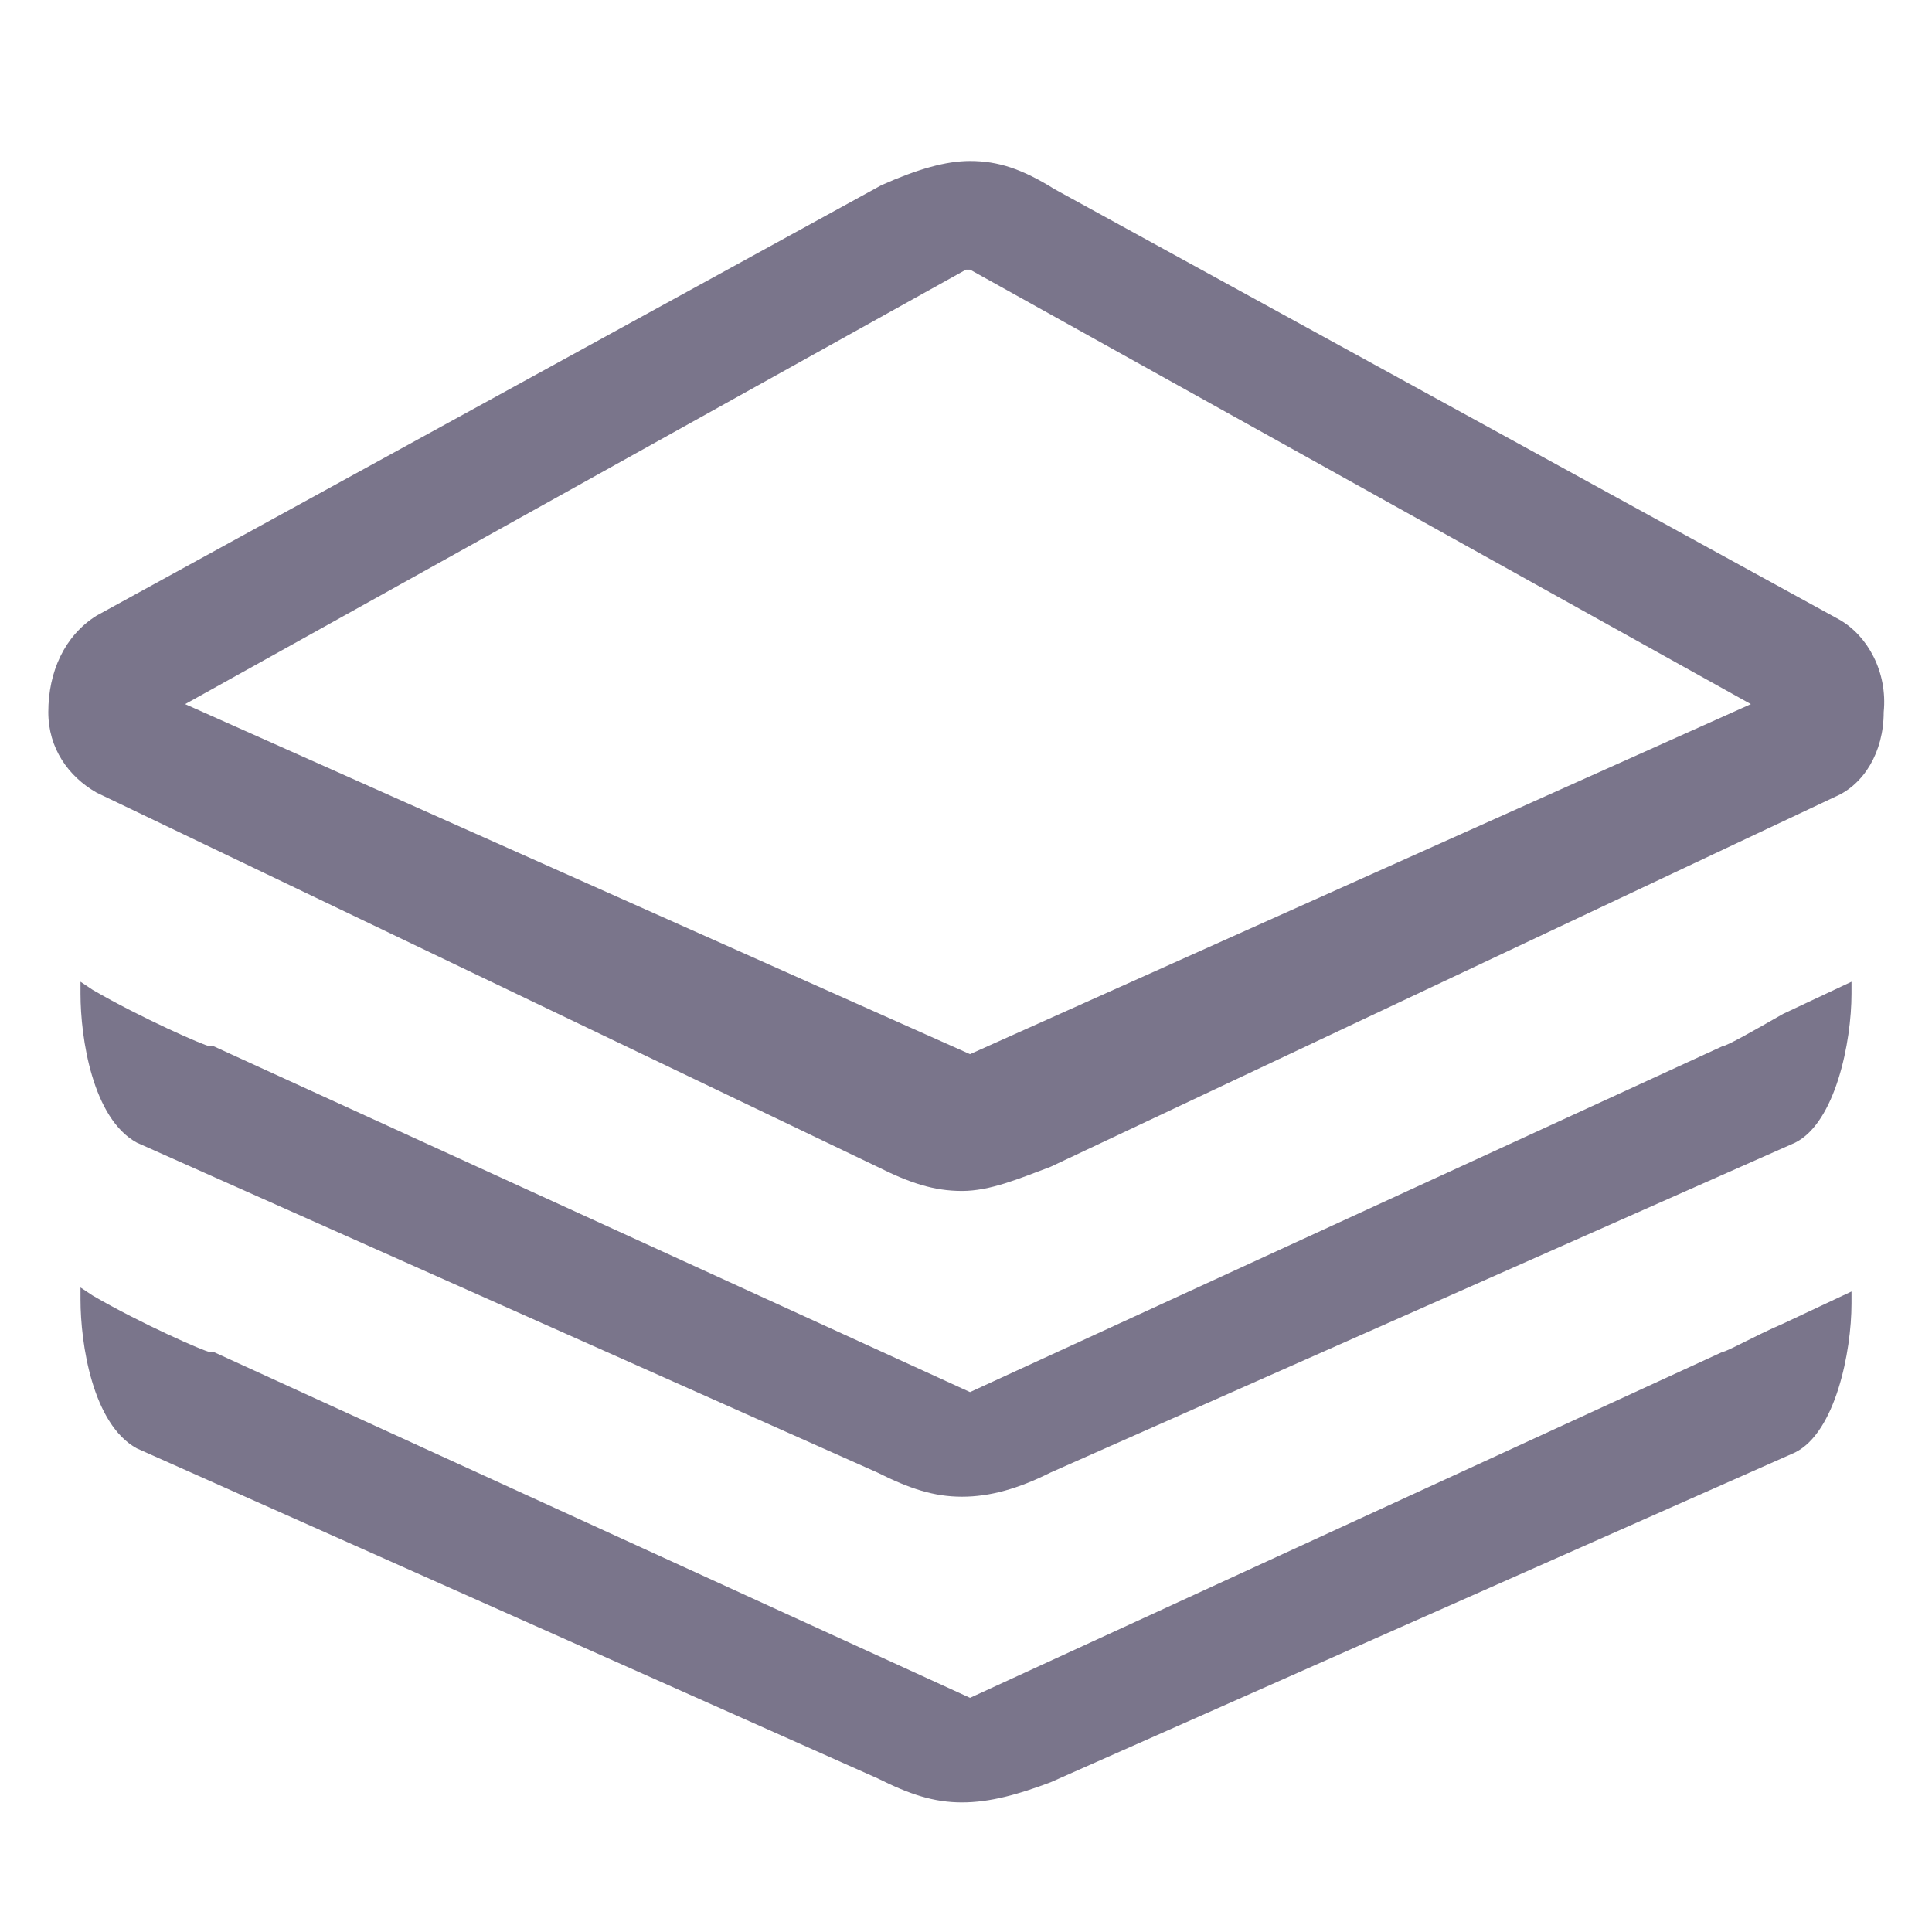 <?xml version="1.0" encoding="UTF-8"?>
<svg width="48px" height="48px" viewBox="0 0 48 48" version="1.1" xmlns="http://www.w3.org/2000/svg" xmlns:xlink="http://www.w3.org/1999/xlink">
    <title>pool</title>
    <g id="页面-1" stroke="none" stroke-width="1" fill="none" fill-rule="evenodd">
        <g id="首页" transform="translate(-445, -1571)" fill="#7A758B">
            <g id="编组-3" transform="translate(0, 1563)">
                <g id="pool" transform="translate(445, 8)">
                    <path d="M23.9,44.78 C23.2,44.78 22.6,44.581 21.8,44.181 L3.4,35.985 C2.3,35.385 2,33.386 2,32.287 L2,31.987 L2.3,32.186 C3.5,32.886 5.1,33.586 5.2,33.586 L5.3,33.586 L24.1,42.182 L42.8,33.586 C42.9,33.586 43.6,33.186 44.3,32.886 L46,32.087 L46,32.387 C46,33.586 45.6,35.585 44.6,36.085 L26.1,44.281 C25.3,44.581 24.6,44.78 23.9,44.78 Z M23.9,37.185 C23.2,37.185 22.6,36.985 21.8,36.585 L3.4,28.389 C2.3,27.789 2,25.79 2,24.691 L2,24.391 L2.3,24.591 C3.5,25.29 5.1,25.99 5.2,25.99 L5.3,25.99 L24.1,34.586 L42.8,25.99 C42.9,25.99 43.6,25.59 44.3,25.19 L46,24.391 L46,24.691 C46,25.89 45.6,27.889 44.6,28.389 L26.1,36.585 C25.3,36.985 24.6,37.185 23.9,37.185 Z M23.9,29.589 C23.2,29.589 22.6,29.389 21.8,28.989 L2.4,19.693 C1.7,19.293 1.2,18.593 1.2,17.694 C1.2,16.694 1.6,15.795 2.4,15.295 L21.9,4.6 C22.8,4.2 23.5,4 24.1,4 C24.8,4 25.4,4.2 26.2,4.7 L45.7,15.395 C46.4,15.795 46.9,16.694 46.8,17.694 C46.8,18.694 46.3,19.493 45.6,19.793 L26.1,28.989 C25.3,29.289 24.6,29.589 23.9,29.589 Z M24.1,26.19 L43.5,17.494 L24.1,6.699 L24,6.699 L4.6,17.494 L24.1,26.19 Z"></path>
                </g>
            </g>
        </g>
    </g>
</svg>